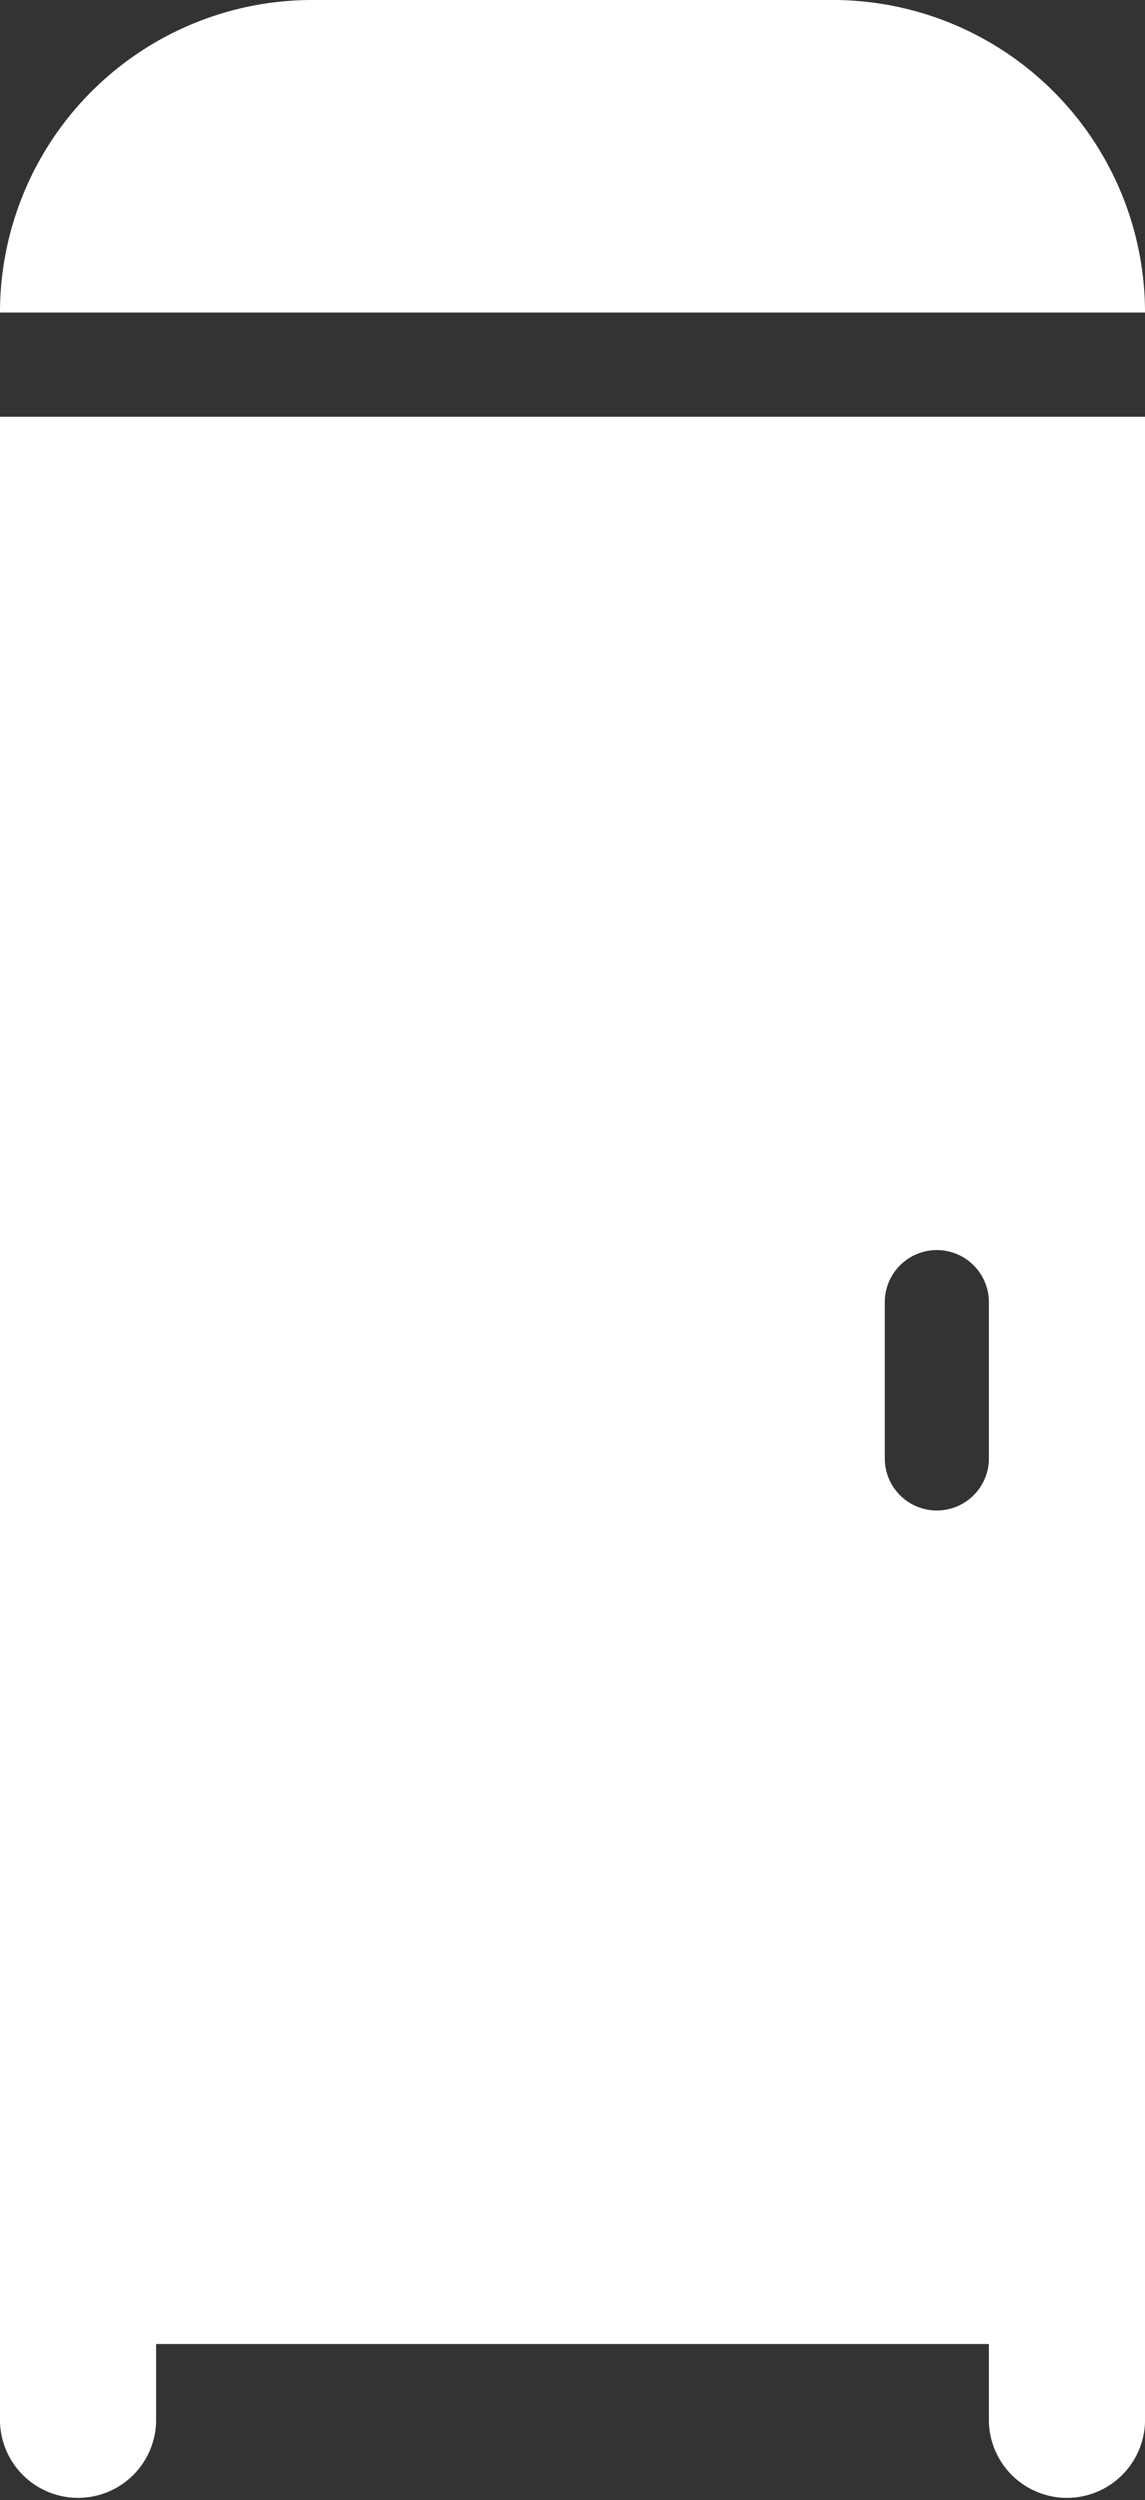 <svg version="1.1" xmlns="http://www.w3.org/2000/svg" xlink="http://www.w3.org/1999/xlink" x="0px" y="0px" width="15px" height="32.727px" viewBox="0 0 15 32.727" style="enable-background:new 0 0 15 15;" space="preserve">
    <rect x="0" y="0" width="15" height="32.727" fill="#333333" stroke="none"/>
    <path d="M0,29.287V31.705a1.023,1.023,0,0,0,2.045,0V30.682H12.955v1.023a1.023,1.023,0,0,0,2.045,0V5.455H0ZM11.591,17.045a0.682,0.682,0,0,1,1.364,0v2.045a0.682,0.682,0,0,1,-1.364,0Z" fill="#FFFFFF"/> <path d="M10.909,0H4.091A4.091,4.091,0,0,0,0,4.091H15A4.091,4.091,0,0,0,10.909,0Z" fill="#FFFFFF"/>
    </svg>